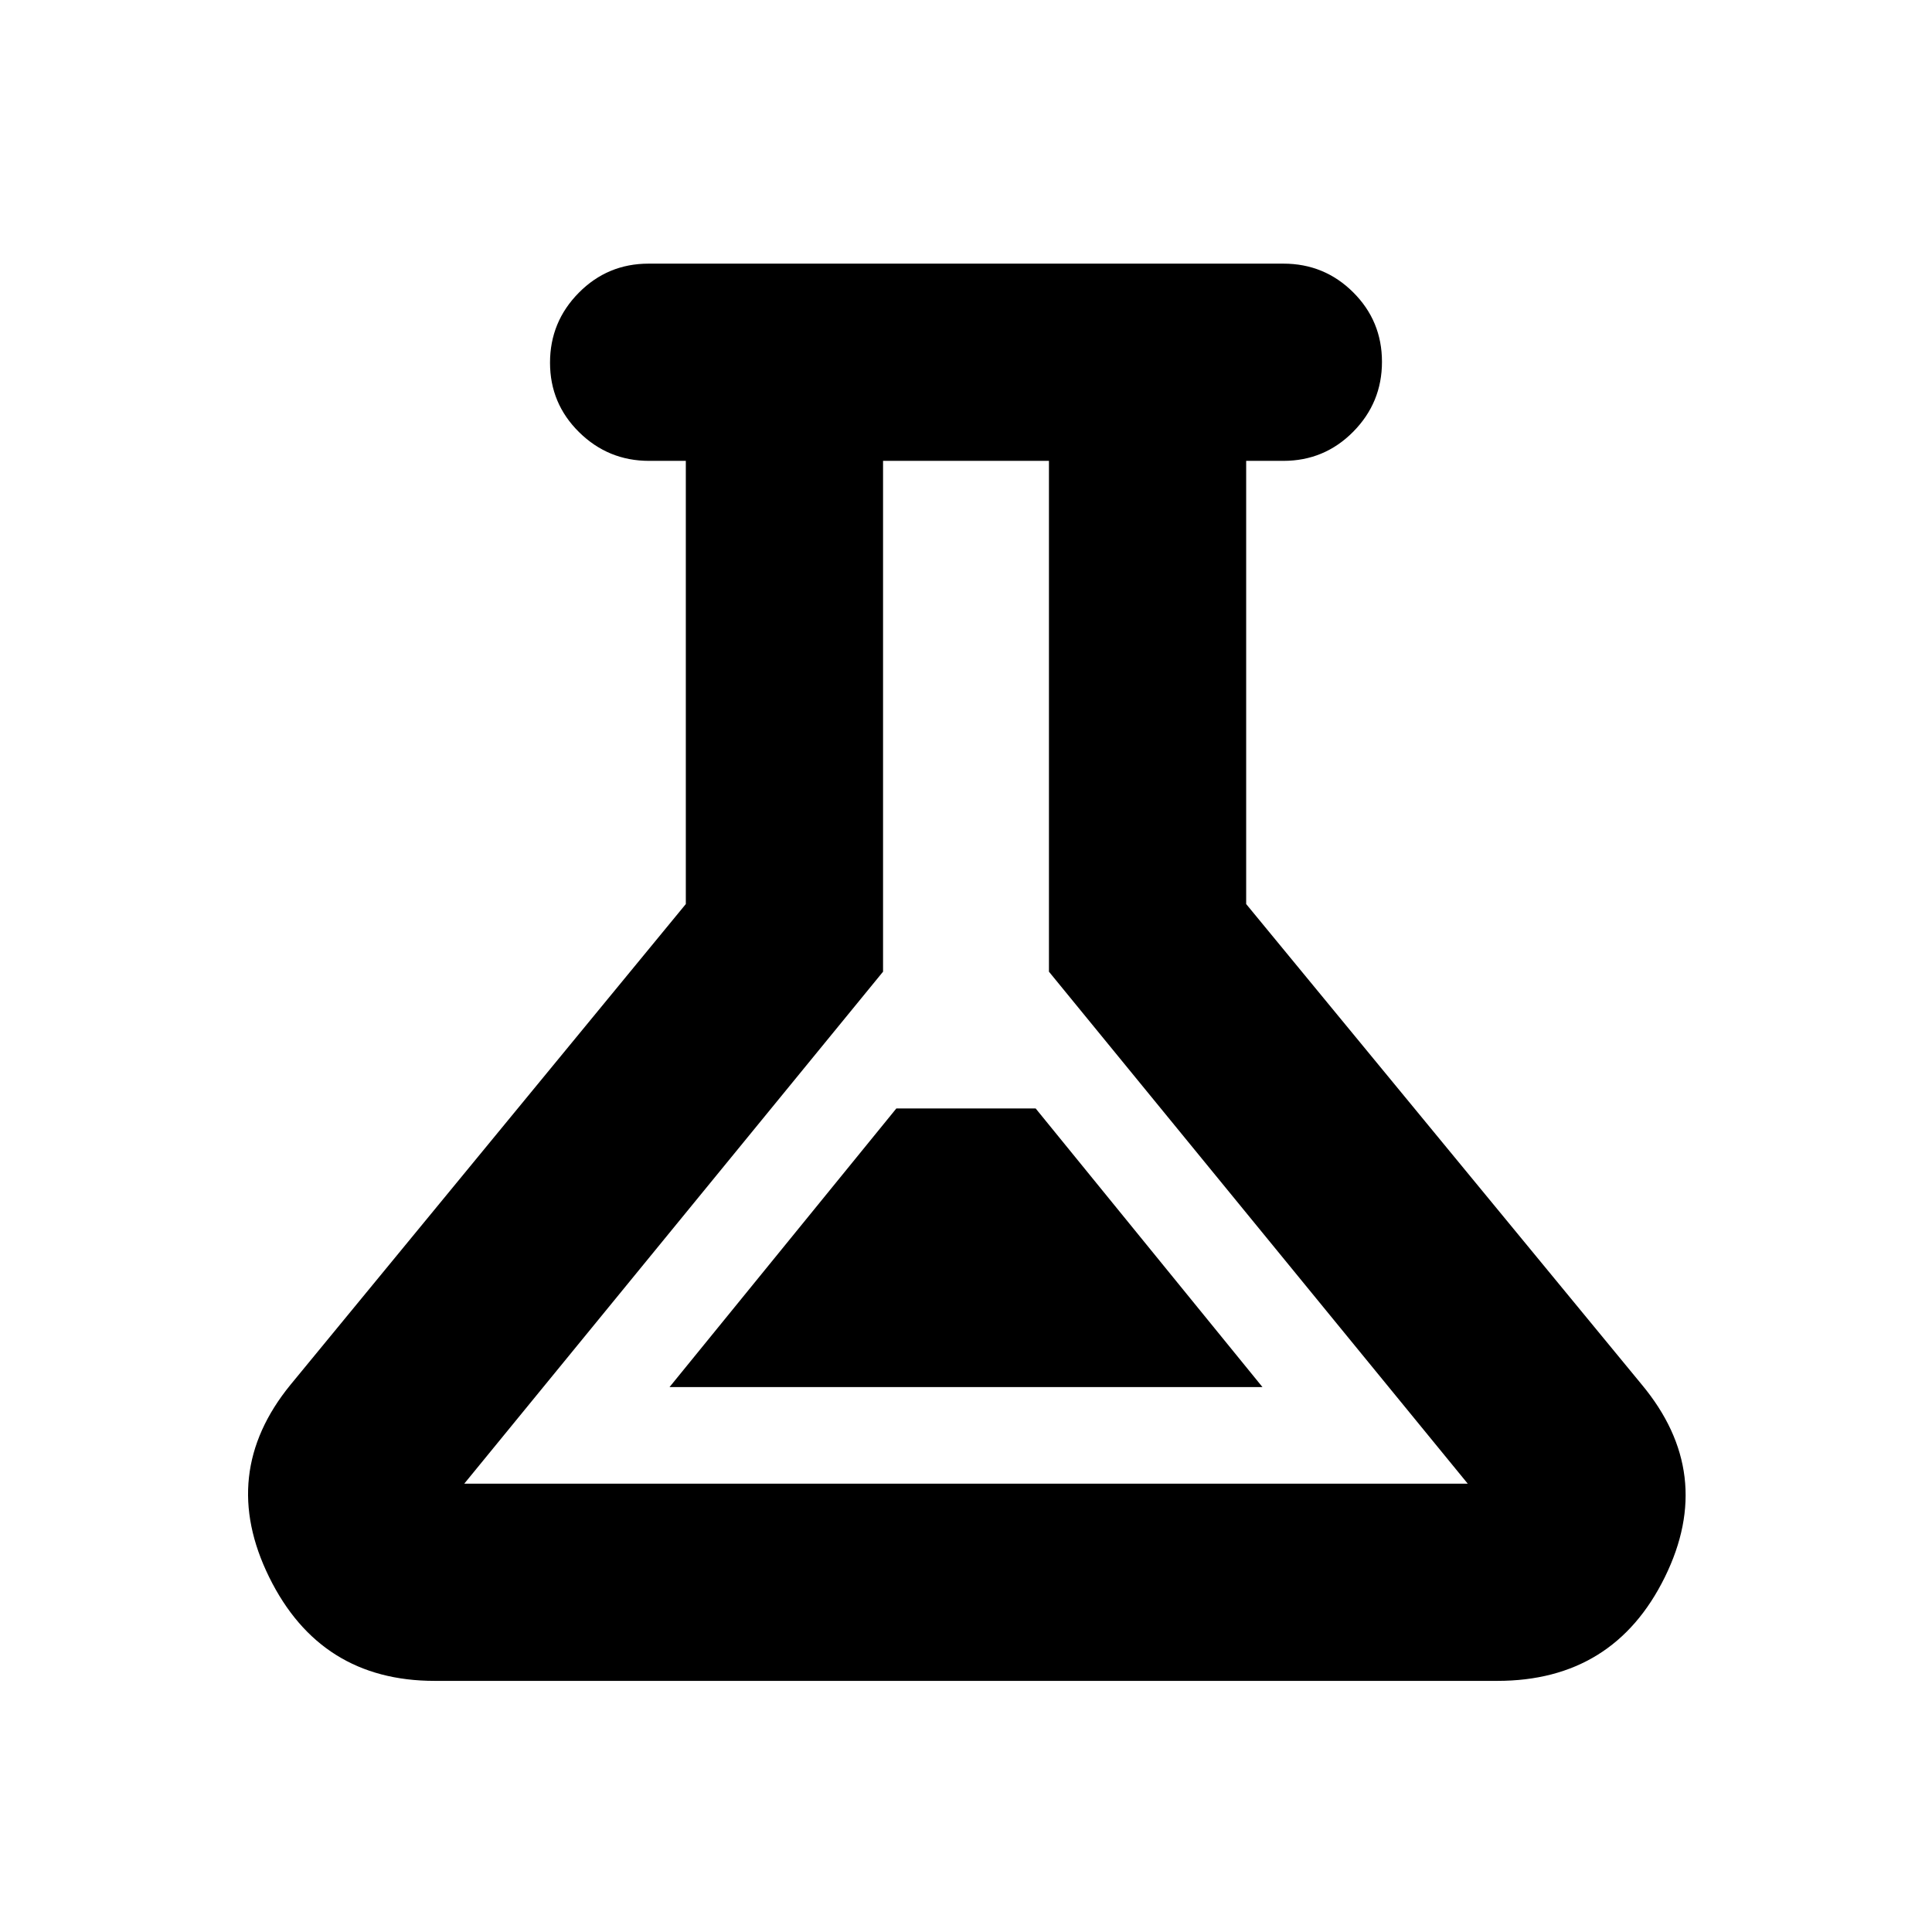 <svg xmlns="http://www.w3.org/2000/svg" height="20" viewBox="0 -960 960 960" width="20"><path d="M216-124.782q-56.87 0-82.24-51.522-25.37-51.522 10.544-95.566l196.478-238.913v-220.216h-18.267q-20.298 0-34.755-14.246-14.456-14.247-14.456-34.544 0-20.298 14.306-34.755 14.307-14.457 34.694-14.457h315.392q20.387 0 34.694 14.246 14.306 14.247 14.306 34.544 0 20.298-14.306 34.755-14.307 14.457-34.694 14.457h-18.478v220.216L815.72-272.084q36.89 44.258 11.52 95.78T744-124.782H216Zm116.696-146.001h294.608L514.609-409.217h-69.218L332.696-270.783Zm-102 48h498.608L521.217-477.174v-253.825h-82.434v253.825L230.696-222.783ZM480-477.174Z"/></svg>